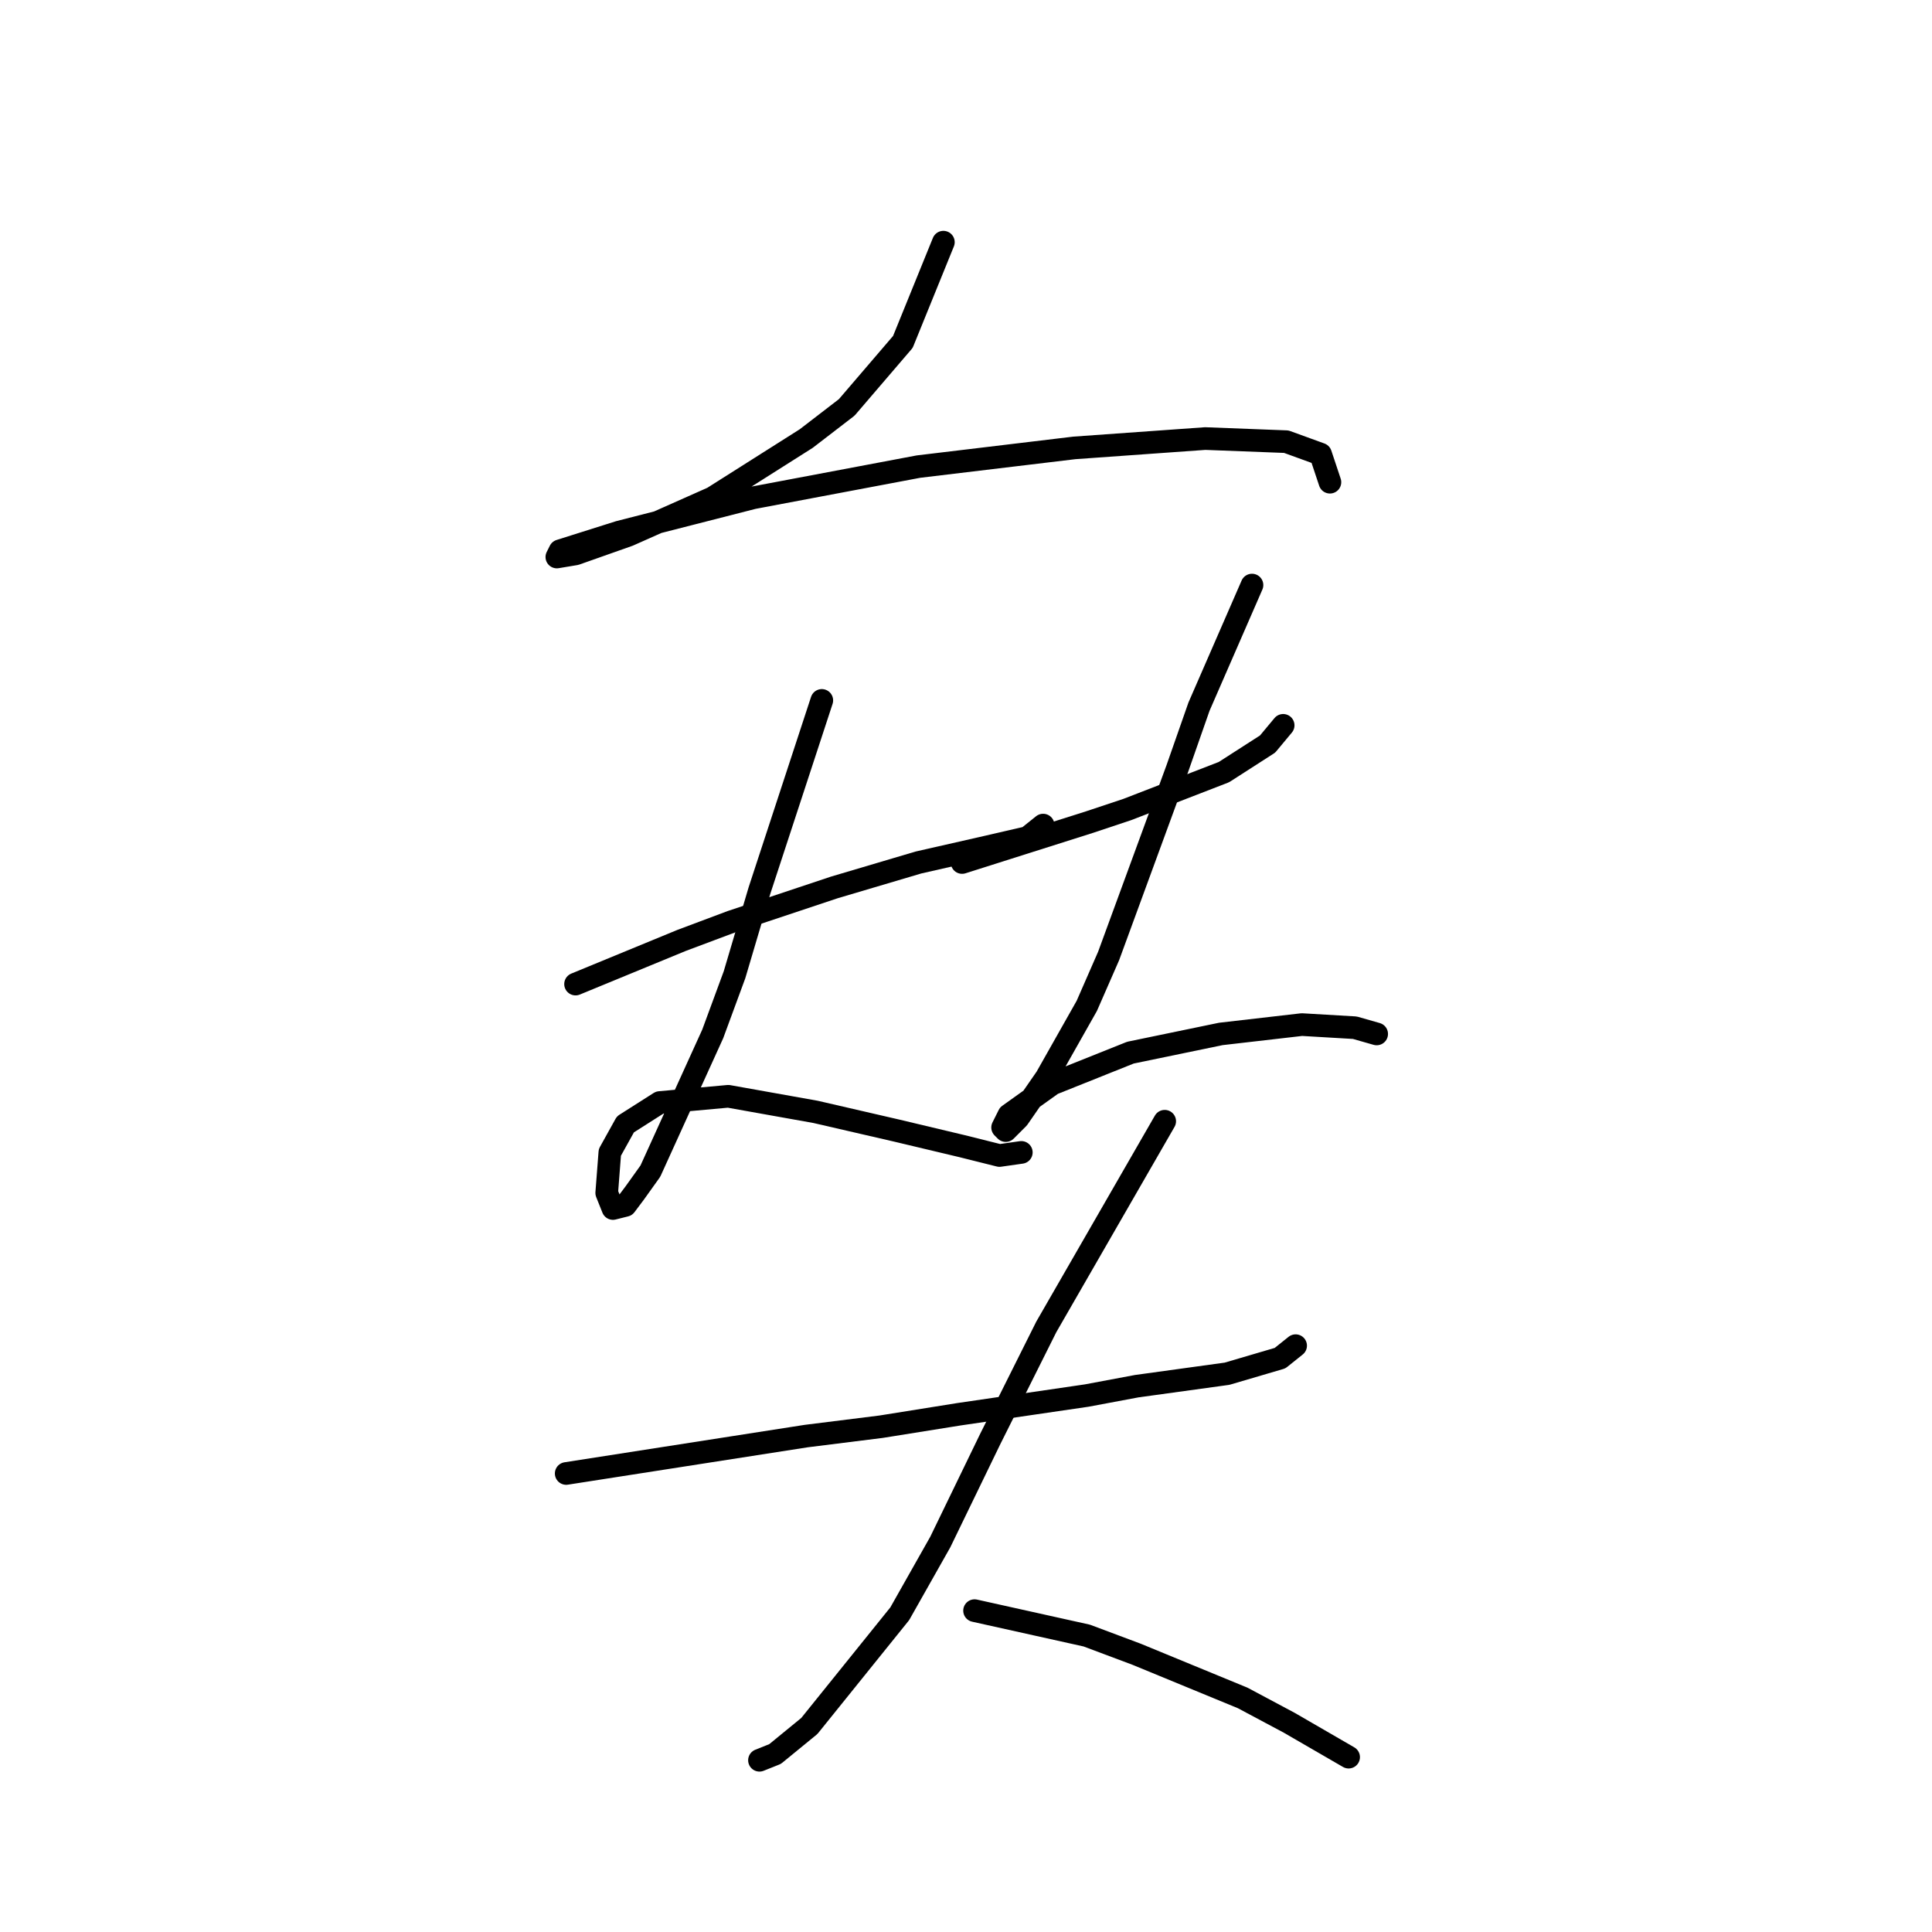 <?xml version="1.0" standalone="no"?>
    <svg width="256" height="256" xmlns="http://www.w3.org/2000/svg" version="1.1">
    <polyline stroke="black" stroke-width="3" stroke-linecap="round" fill="transparent" stroke-linejoin="round" points="125.003 32.089 119.634 45.306 112.199 53.98 106.829 58.111 94.438 65.959 83.285 70.915 76.264 73.394 73.785 73.807 74.198 72.981 82.046 70.502 99.807 65.959 121.699 61.828 142.352 59.35 159.7 58.111 170.439 58.524 174.983 60.176 176.222 63.894 176.222 63.894 " />
        <polyline stroke="black" stroke-width="3" stroke-linecap="round" fill="transparent" stroke-linejoin="round" points="76.264 130.395 90.307 124.612 96.916 122.134 110.547 117.59 121.699 114.286 130.786 112.22 136.156 110.981 138.221 109.329 138.221 109.329 " />
        <polyline stroke="black" stroke-width="3" stroke-linecap="round" fill="transparent" stroke-linejoin="round" points="108.894 92.807 100.633 118.003 97.329 129.155 94.438 137.003 86.177 155.178 84.111 158.069 82.872 159.721 81.22 160.134 80.394 158.069 80.807 152.699 82.872 148.982 87.416 146.091 96.503 145.264 108.068 147.33 118.808 149.808 127.482 151.873 132.438 153.112 135.33 152.699 135.33 152.699 " />
        <polyline stroke="black" stroke-width="3" stroke-linecap="round" fill="transparent" stroke-linejoin="round" points="127.482 114.286 144.417 108.916 149.373 107.264 162.178 102.307 167.961 98.59 170.026 96.111 170.026 96.111 " />
        <polyline stroke="black" stroke-width="3" stroke-linecap="round" fill="transparent" stroke-linejoin="round" points="165.895 77.524 158.874 93.633 155.982 101.894 146.895 126.677 144.004 133.286 138.634 142.786 134.917 148.156 133.264 149.808 132.851 149.395 133.677 147.743 139.46 143.612 149.786 139.482 161.765 137.003 172.504 135.764 179.526 136.177 182.417 137.003 182.417 137.003 " />
        <polyline stroke="black" stroke-width="3" stroke-linecap="round" fill="transparent" stroke-linejoin="round" points="75.024 195.244 106.829 190.287 116.742 189.048 127.069 187.396 144.004 184.917 150.613 183.678 162.591 182.026 169.613 179.961 171.678 178.308 171.678 178.308 " />
        <polyline stroke="black" stroke-width="3" stroke-linecap="round" fill="transparent" stroke-linejoin="round" points="154.33 148.569 138.634 175.83 131.199 190.7 124.59 204.331 119.221 213.831 107.242 228.701 102.699 232.418 100.633 233.244 100.633 233.244 " />
        <polyline stroke="black" stroke-width="3" stroke-linecap="round" fill="transparent" stroke-linejoin="round" points="129.134 213.418 144.004 216.722 150.613 219.2 157.634 222.092 164.656 224.983 170.852 228.288 178.7 232.831 178.7 232.831 " />
        </svg>